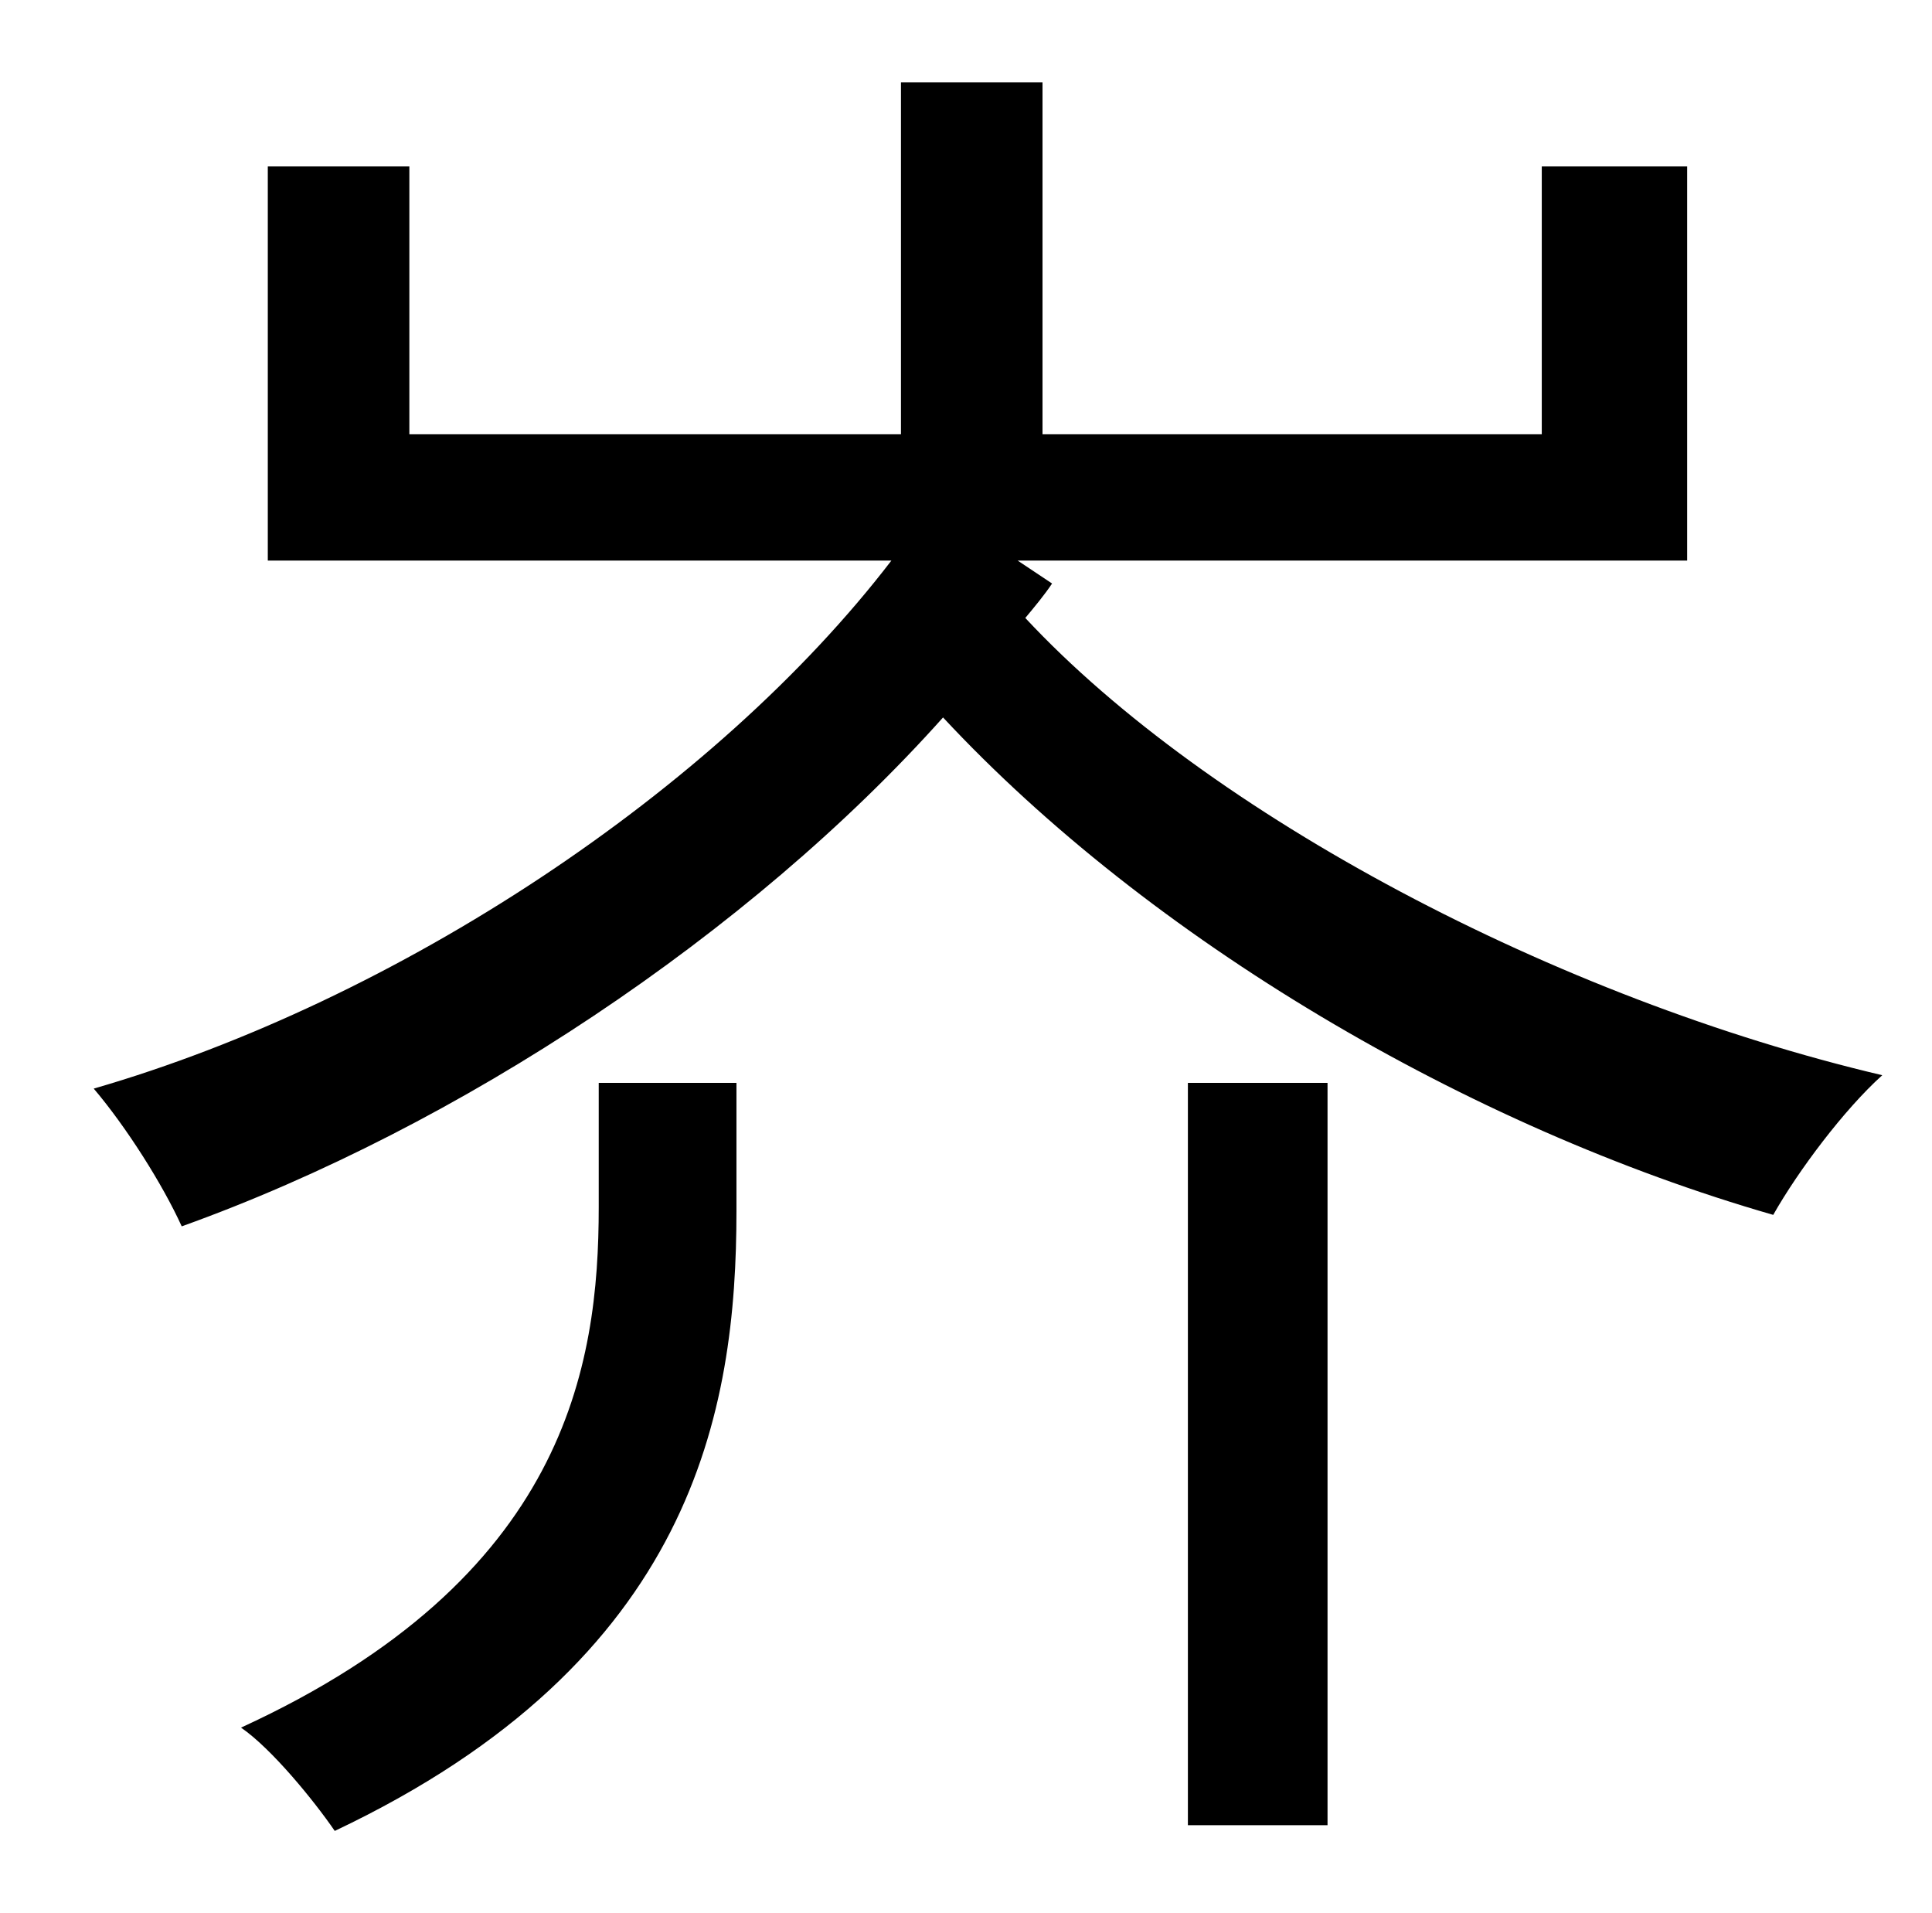 <?xml version="1.0" standalone="no"?>
<!DOCTYPE svg PUBLIC "-//W3C//DTD SVG 1.1//EN" "http://www.w3.org/Graphics/SVG/1.1/DTD/svg11.dtd" >
<svg xmlns="http://www.w3.org/2000/svg" xmlns:xlink="http://www.w3.org/1999/xlink" version="1.1" viewBox="-10 0 1010 1000">
   <path fill="currentColor"
d="M303 631v-65h72v67c0 104 -22 235 -210 324c-11 -16 -33 -43 -49 -54c170 -78 187 -189 187 -272zM611 954v-388h73v388h-73zM522 293l18 12c-4 6 -9 12 -14 18c96 103 278 199 448 239c-20 18 -44 50 -57 73c-160 -46 -326 -144 -434 -260c-101 113 -253 214 -398 266
c-10 -22 -29 -52 -46 -72c159 -46 325 -156 417 -276h-326v-206h74v140h257v-184h74v184h261v-140h76v206h-350z" />
</svg>
